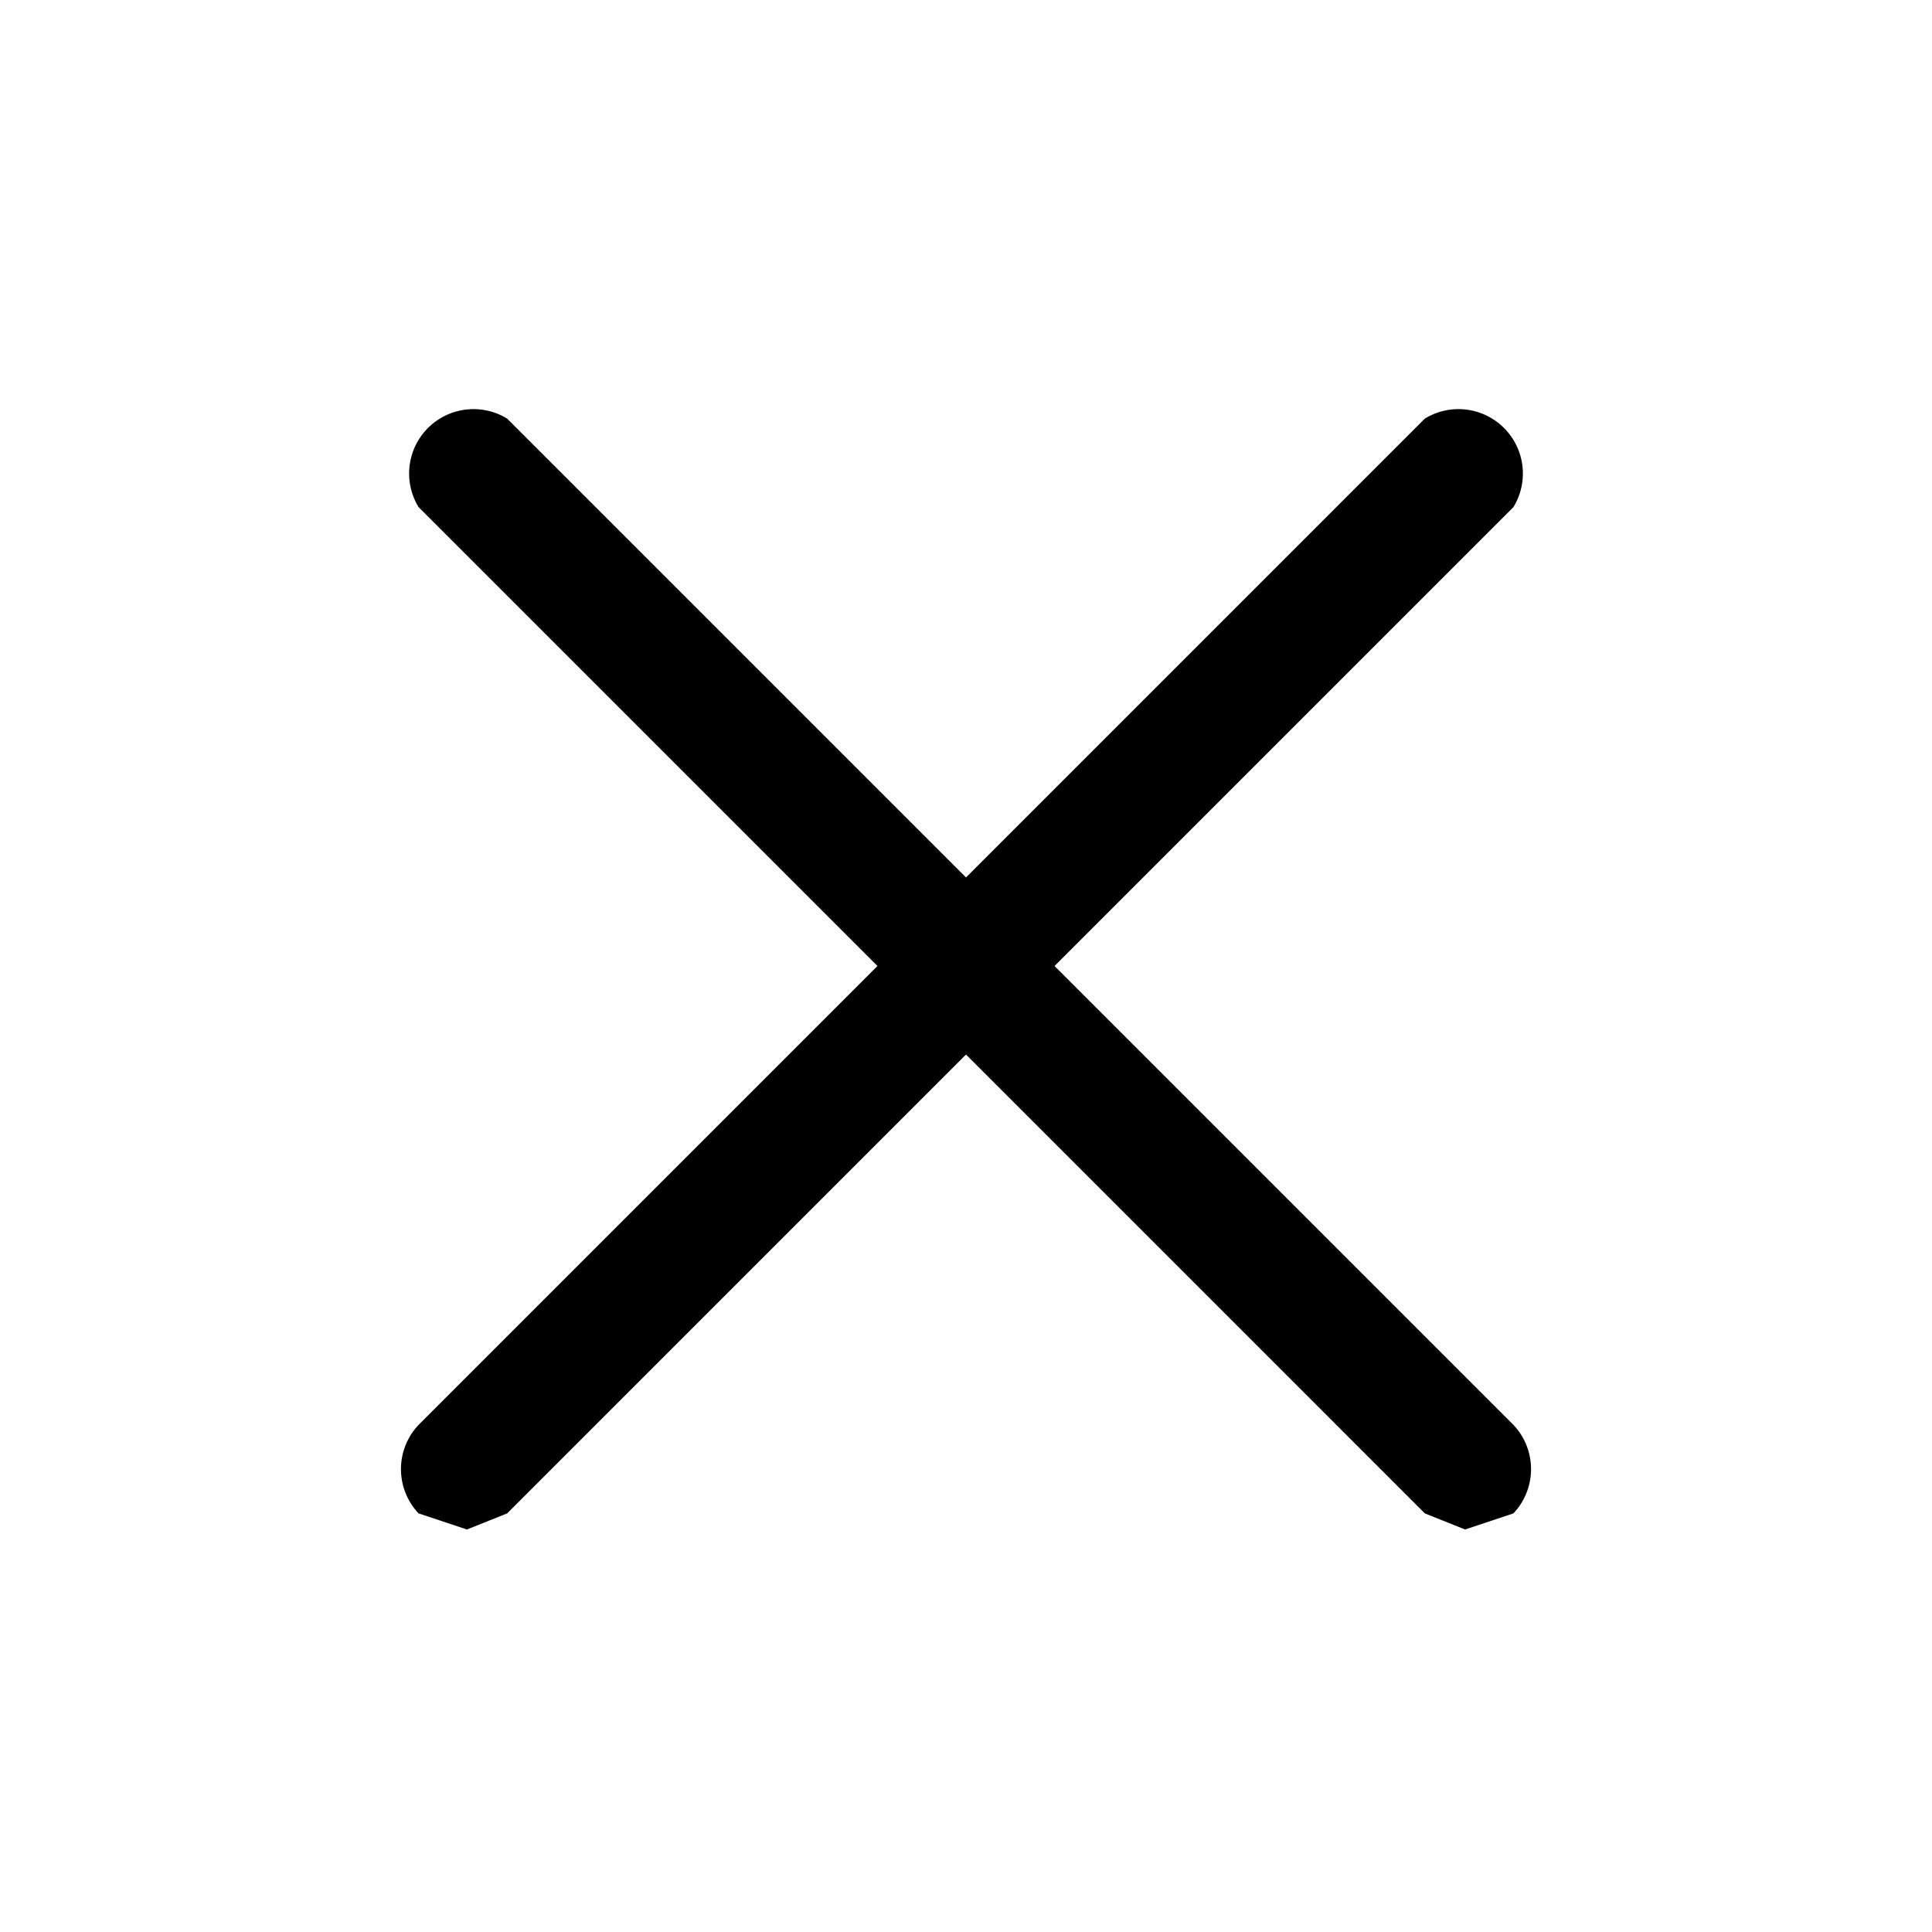 <svg
  height="24"
  viewBox="0 0 24 24"
  width="24"
  xmlns="http://www.w3.org/2000/svg"
  class="matericons matericons-close-1"
  aria-hidden="true"
>
  <path d="M18.8 17.7a.8.8 0 0 1 0 1.1l-.6.2-.5-.2-5.7-5.7-5.7 5.7-.5.2-.6-.2a.8.8 0 0 1 0-1.1l5.7-5.7-5.7-5.7a.8.8 0 0 1 1.1-1.1l5.7 5.7 5.7-5.7a.8.8 0 0 1 1.1 1.1L13.1 12z"></path>
</svg>
